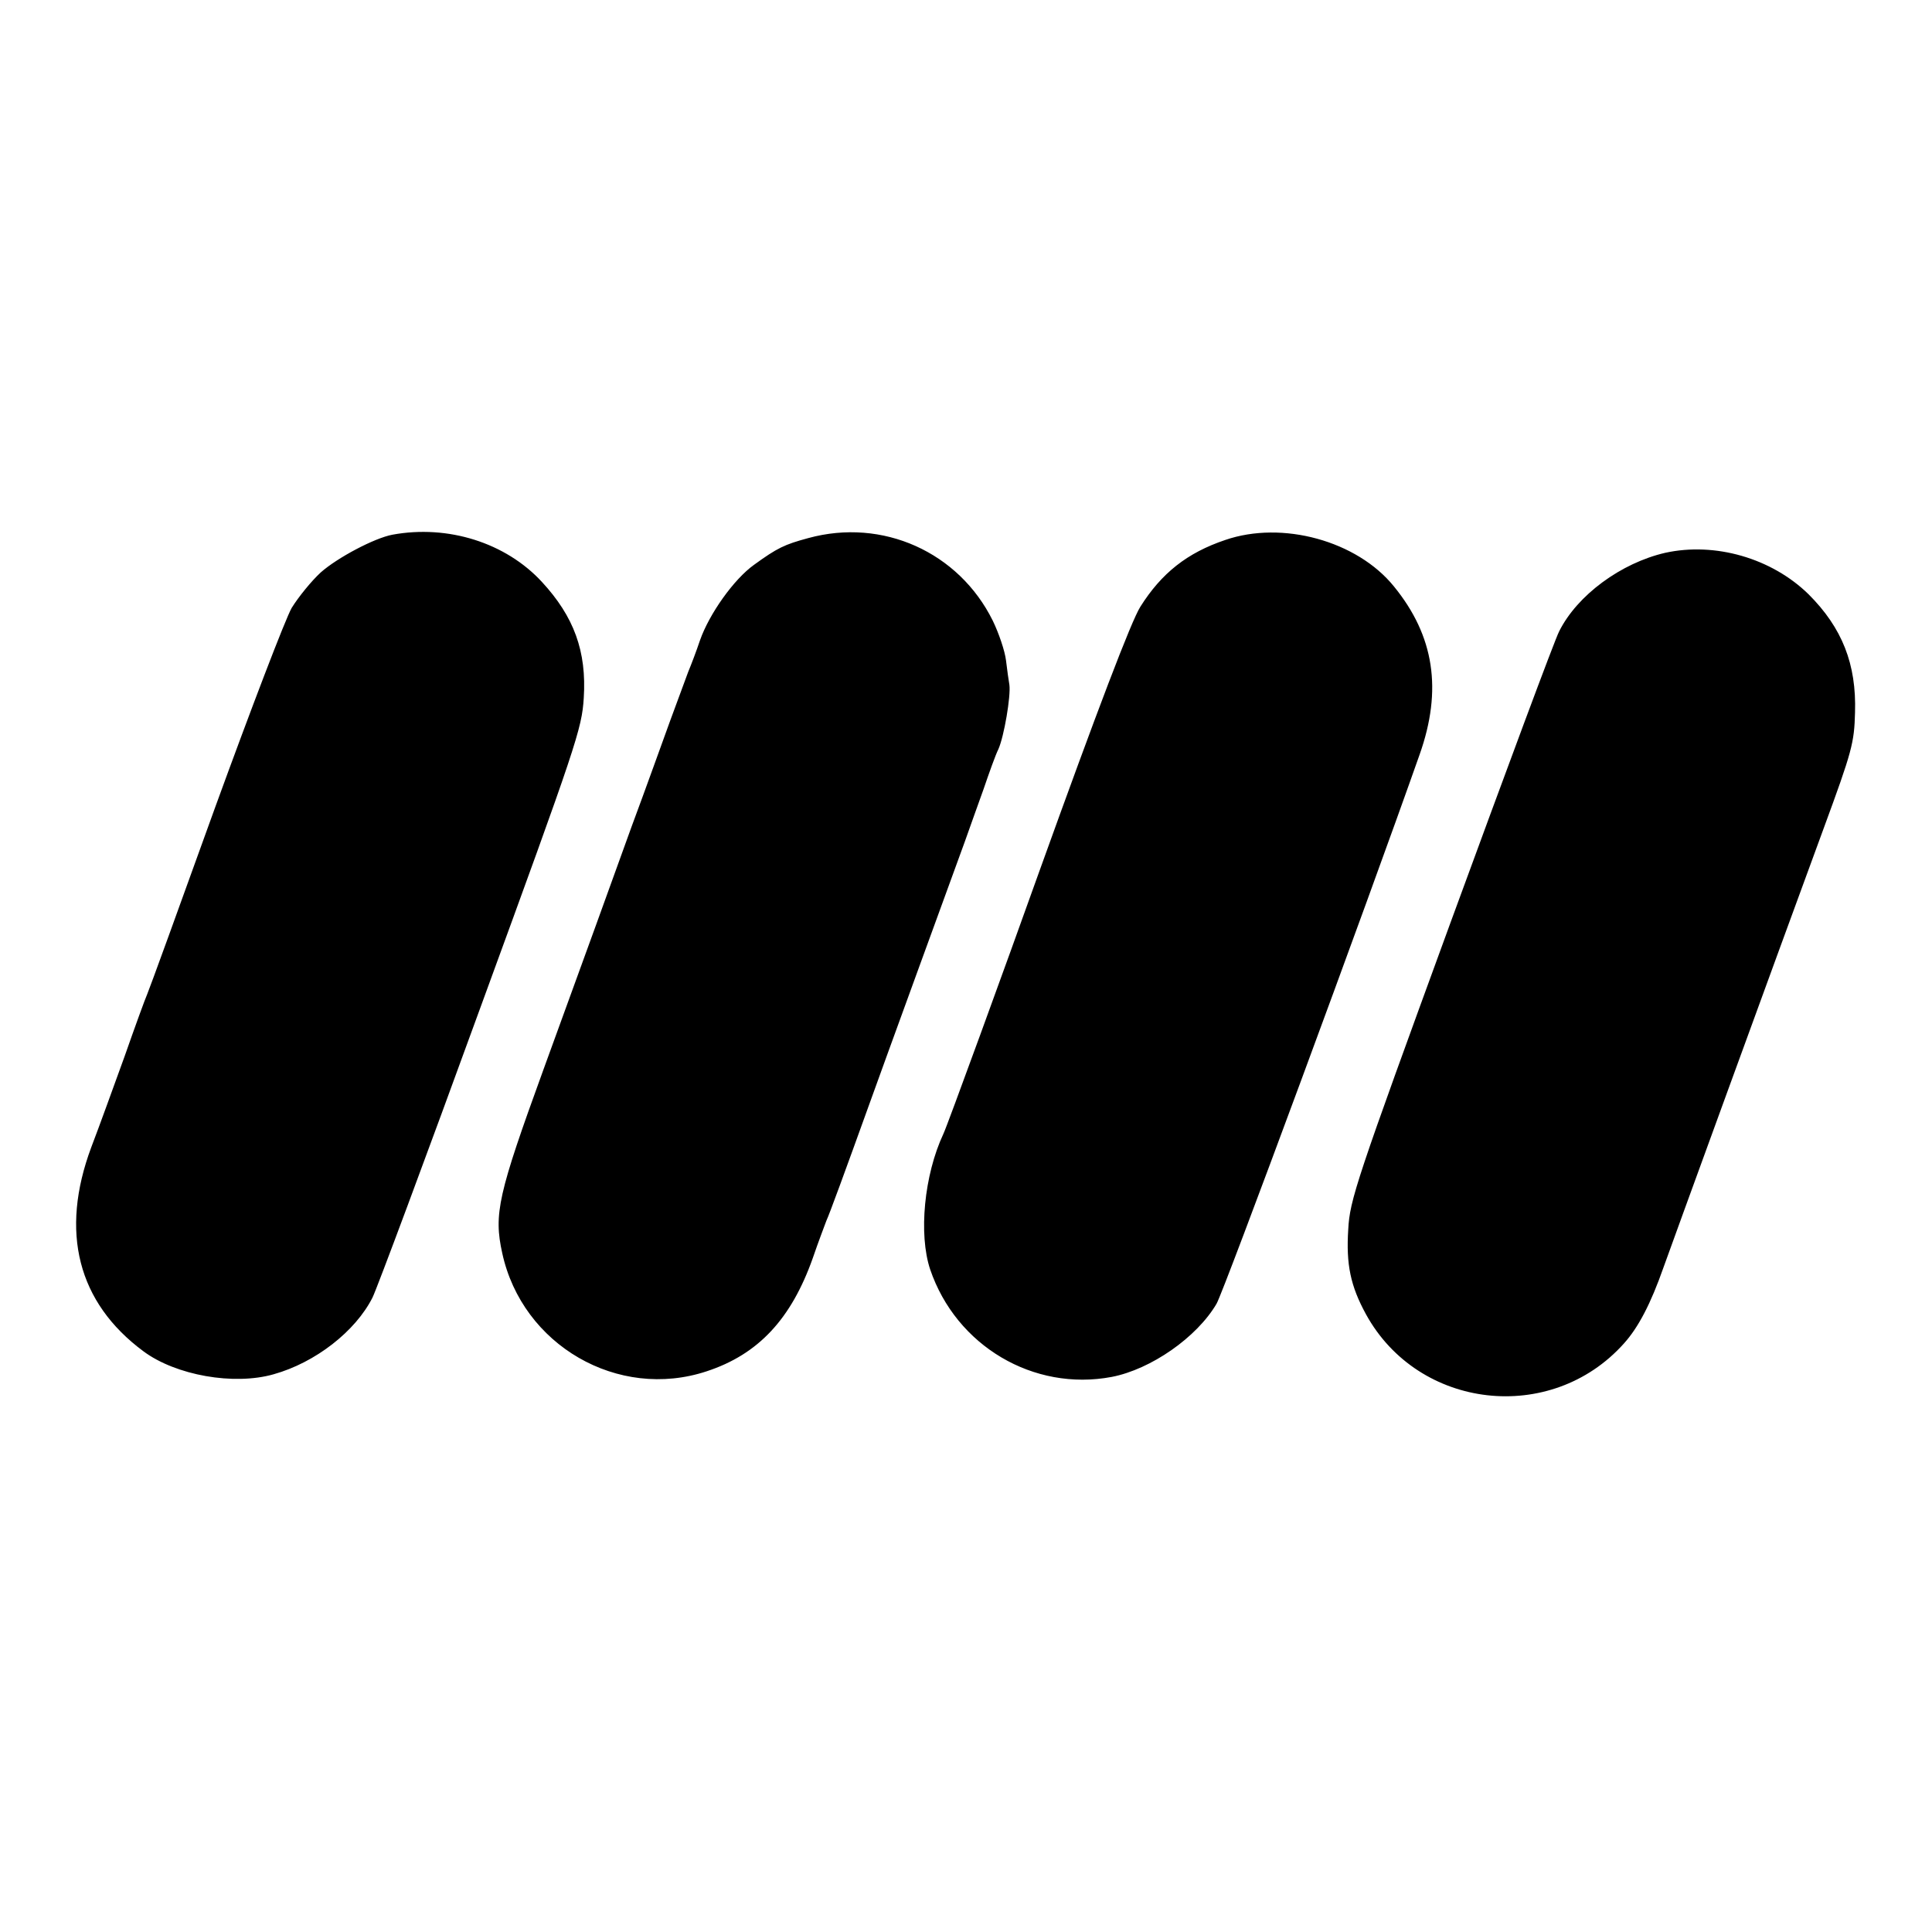 <svg version="1" xmlns="http://www.w3.org/2000/svg" width="682.667" height="682.667" viewBox="0 0 512 512"><path d="M104 141.7c-4.8.9-14.6 6.1-19 10-2.5 2.3-5.9 6.5-7.7 9.4-1.7 3-10.8 26.8-20.3 52.9-9.4 26.1-17.5 48.4-18 49.5-.5 1.1-3.2 8.5-6 16.5-2.9 8-6.8 18.8-8.8 24-8.4 22.5-3.6 41.2 13.8 54.1 8.6 6.4 24 9.1 34.5 6.1 11.1-3.1 21.7-11.4 26.2-20.3 1.2-2.4 14.2-37.3 28.8-77.4 25.3-69.2 26.7-73.4 27.2-81.5.8-12.4-2.6-21.6-11.1-30.8-9.6-10.4-24.9-15.2-39.6-12.5zM214.2 142.6c-6.3 1.7-8.2 2.6-14.4 7.1-5.3 3.8-11.8 12.9-14.3 20-.9 2.7-2.3 6.4-3.1 8.3-.7 1.9-2.9 7.8-4.8 13s-6.4 17.8-10.2 28c-3.7 10.2-7.9 21.9-9.4 26-1.5 4.1-7.8 21.4-14 38.5-12 33-13.2 38.2-10.9 48.6 5.3 24.4 30.7 39.1 54.2 31.3 13.7-4.5 22.4-13.9 28.1-30 1.5-4.4 3.2-8.8 3.6-9.9.8-1.7 4.9-12.9 11.6-31.5 2.6-7.3 22.8-62.7 25.1-69 1.3-3.6 3.5-9.9 5-14 1.4-4.1 3.1-8.9 3.9-10.5 1.5-3.4 3.3-14 2.9-17-.2-1.1-.6-4-.9-6.5-.3-2.5-1.9-7.2-3.5-10.5-9-18.2-29.2-27.3-48.9-21.9zM324.7 143.1c-10.1 3.4-16.9 8.8-22.5 17.7-2.4 3.8-11.4 27.4-26.8 70.2-8.6 24.1-24.6 68-25.4 69.5-5.1 10.9-6.6 26.6-3.5 35.9 6.9 20.3 27.4 32.4 48.1 28.5 10.4-2 22.6-10.5 27.8-19.4 1.9-3.2 39.9-106 53.8-145.5 6.1-17.2 3.9-31.5-6.8-44.6-9.8-12.1-29.6-17.5-44.7-12.3zM441.3 146.5c-11.7 2.7-23.3 11.2-28.1 20.8-1.2 2.3-14.1 37.1-28.8 77.2-25 68.4-26.7 73.5-27.1 81.3-.6 9.3.6 15 4.7 22.5 13.9 25.3 49 29.3 68.3 7.8 3.9-4.3 7.2-10.7 10.5-20.1 2.1-5.9 29.2-80.3 42.5-116.5 7.5-20.4 8.1-22.6 8.3-30.7.4-12.8-3.4-22.4-12.3-31.3-9.8-9.6-24.8-13.9-38-11z"/></svg>